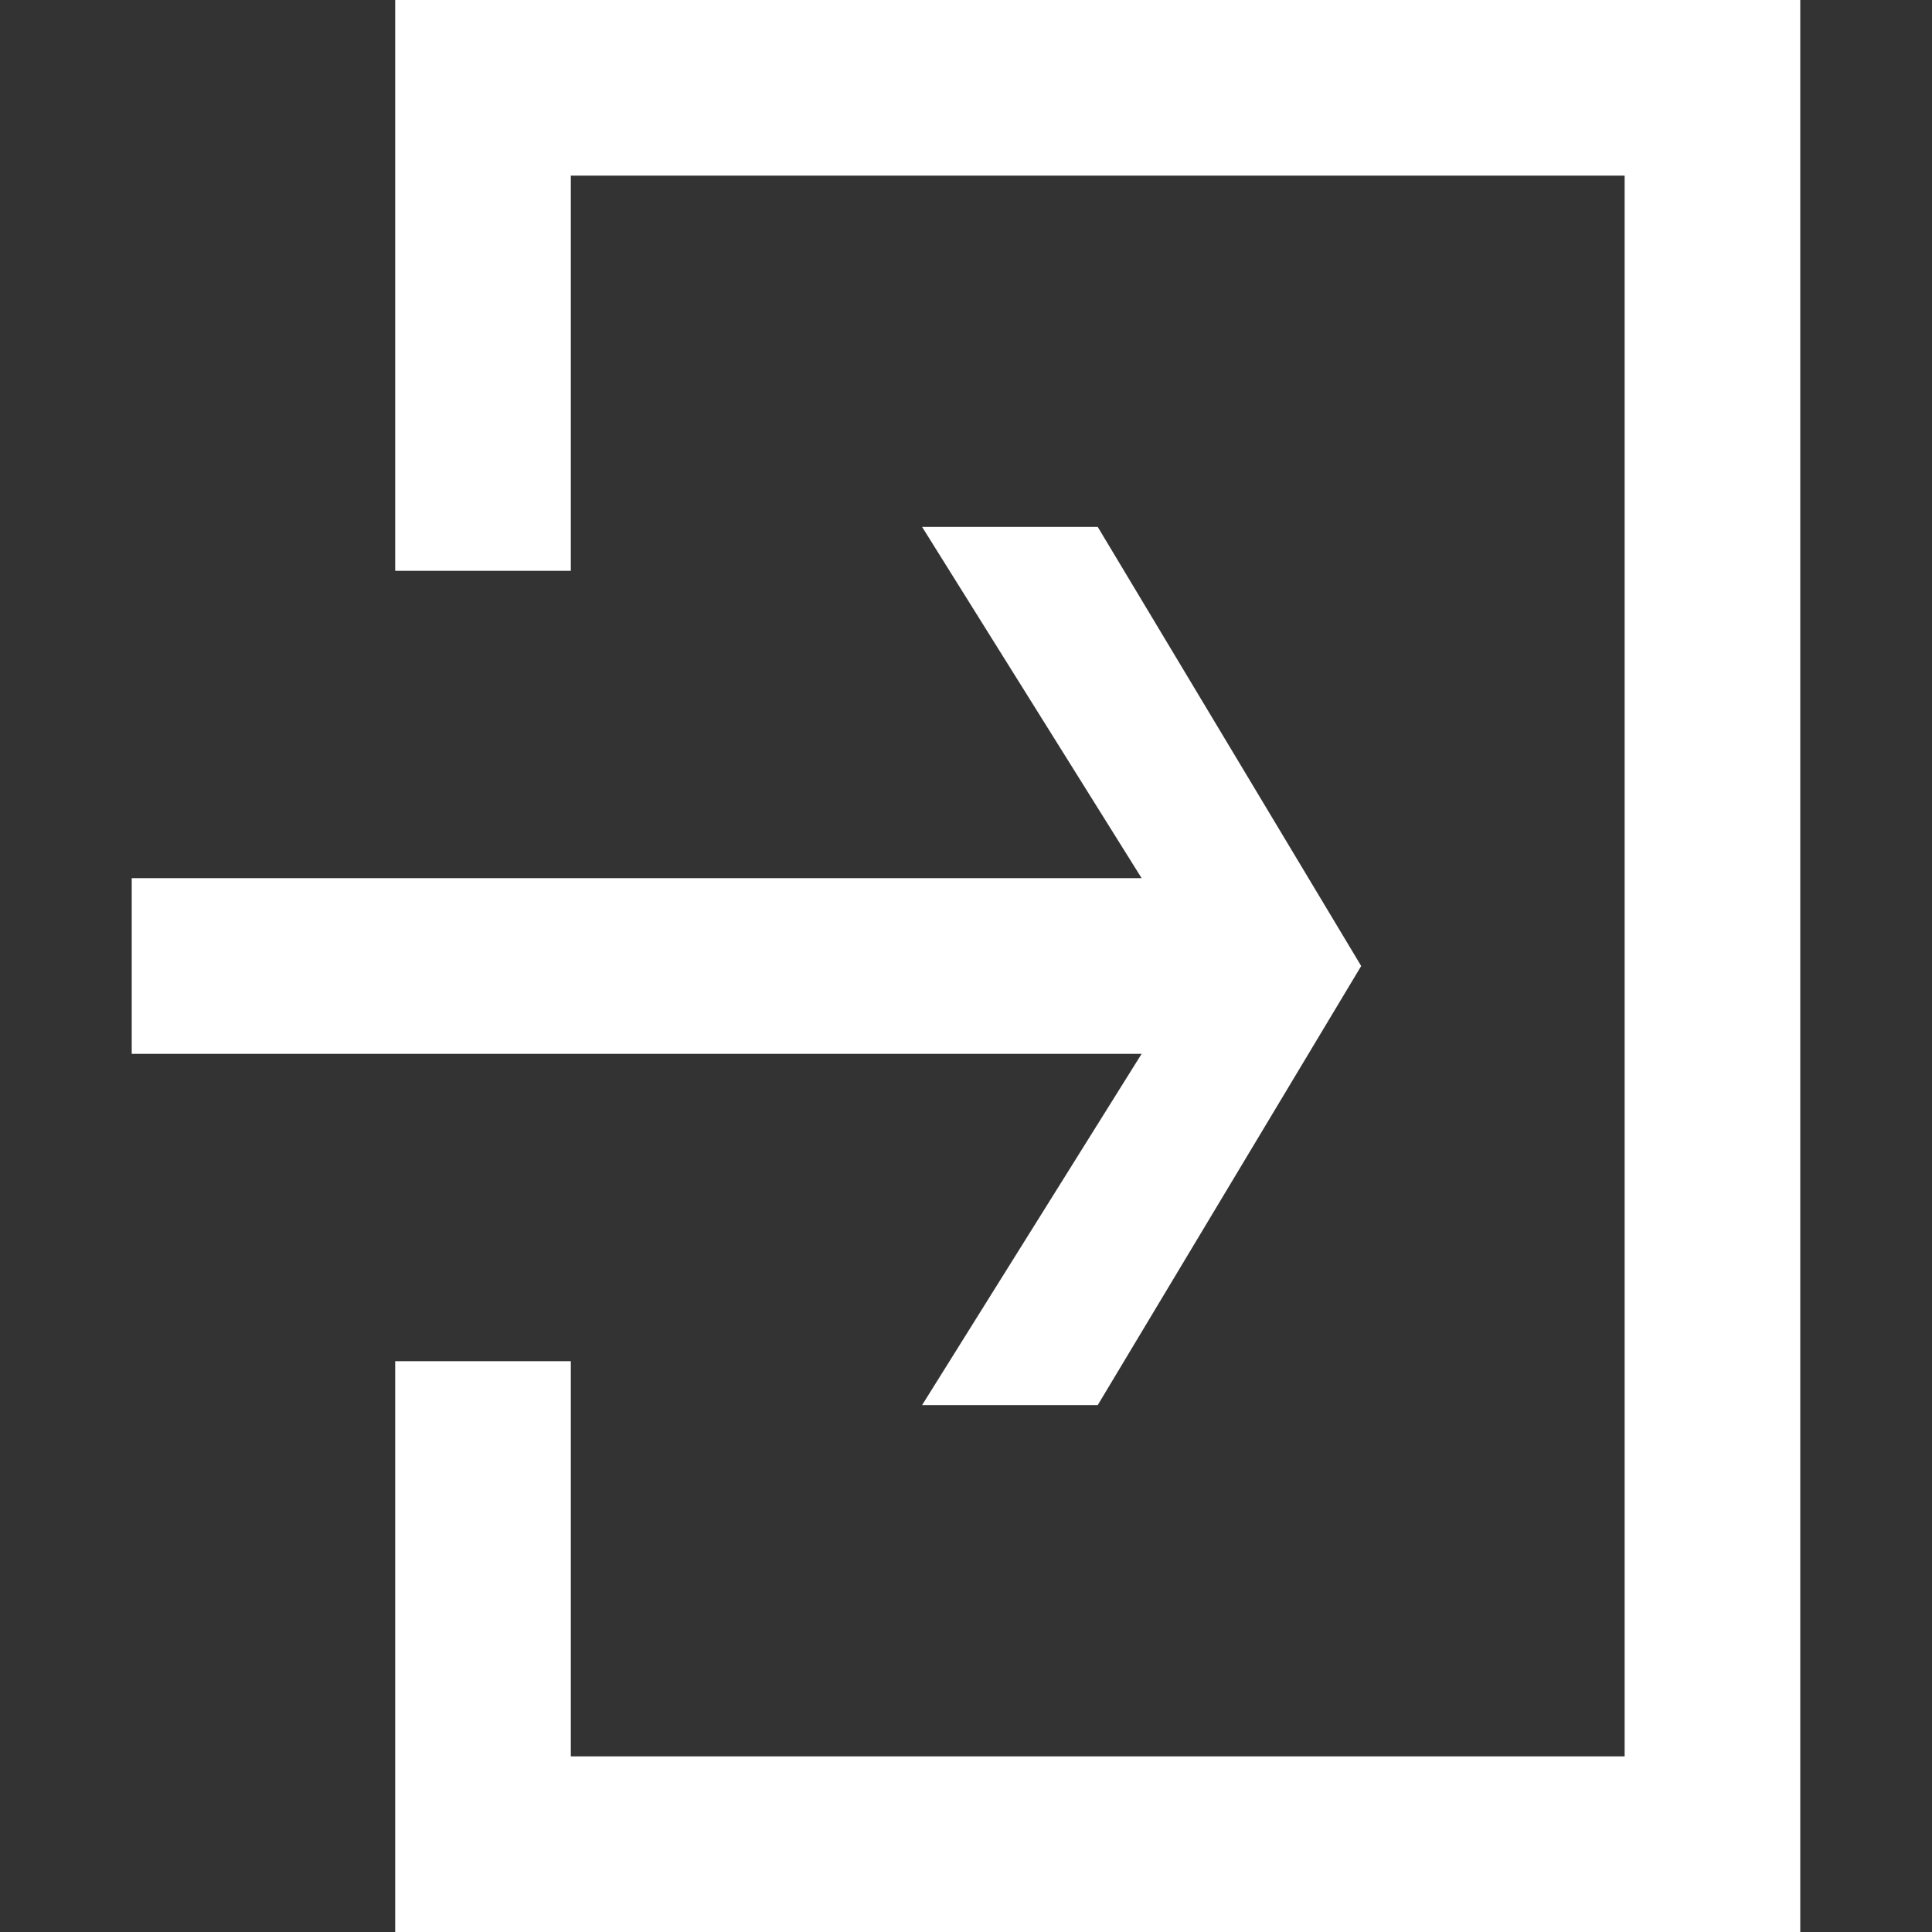 <svg version="1.1" xmlns="http://www.w3.org/2000/svg" xmlns:xlink="http://www.w3.org/1999/xlink"
	 viewBox="0 0 708.631 708.631" style="enable-background:new 0 0 708.631 708.631;" xml:space="preserve">
		<rect x="0" y="0" width="708.631" height="708.631" fill="#333333" stroke="none"/>
		<polygon points="144.947,499.264 144.947,708.631 660.315,708.631 660.315,0 144.947,0 144.947,209.369 209.368,209.369
			209.368,64.421 595.895,64.421 595.895,644.211 209.368,644.211 209.368,499.264" fill="#fff"/>
		<polygon points="48.315,386.527 418.736,386.527 338.21,515.369 402.631,515.369 499.263,354.316 402.631,193.263 338.21,193.263 
			418.736,322.105 48.315,322.105" fill="#fff"/>
</svg>
